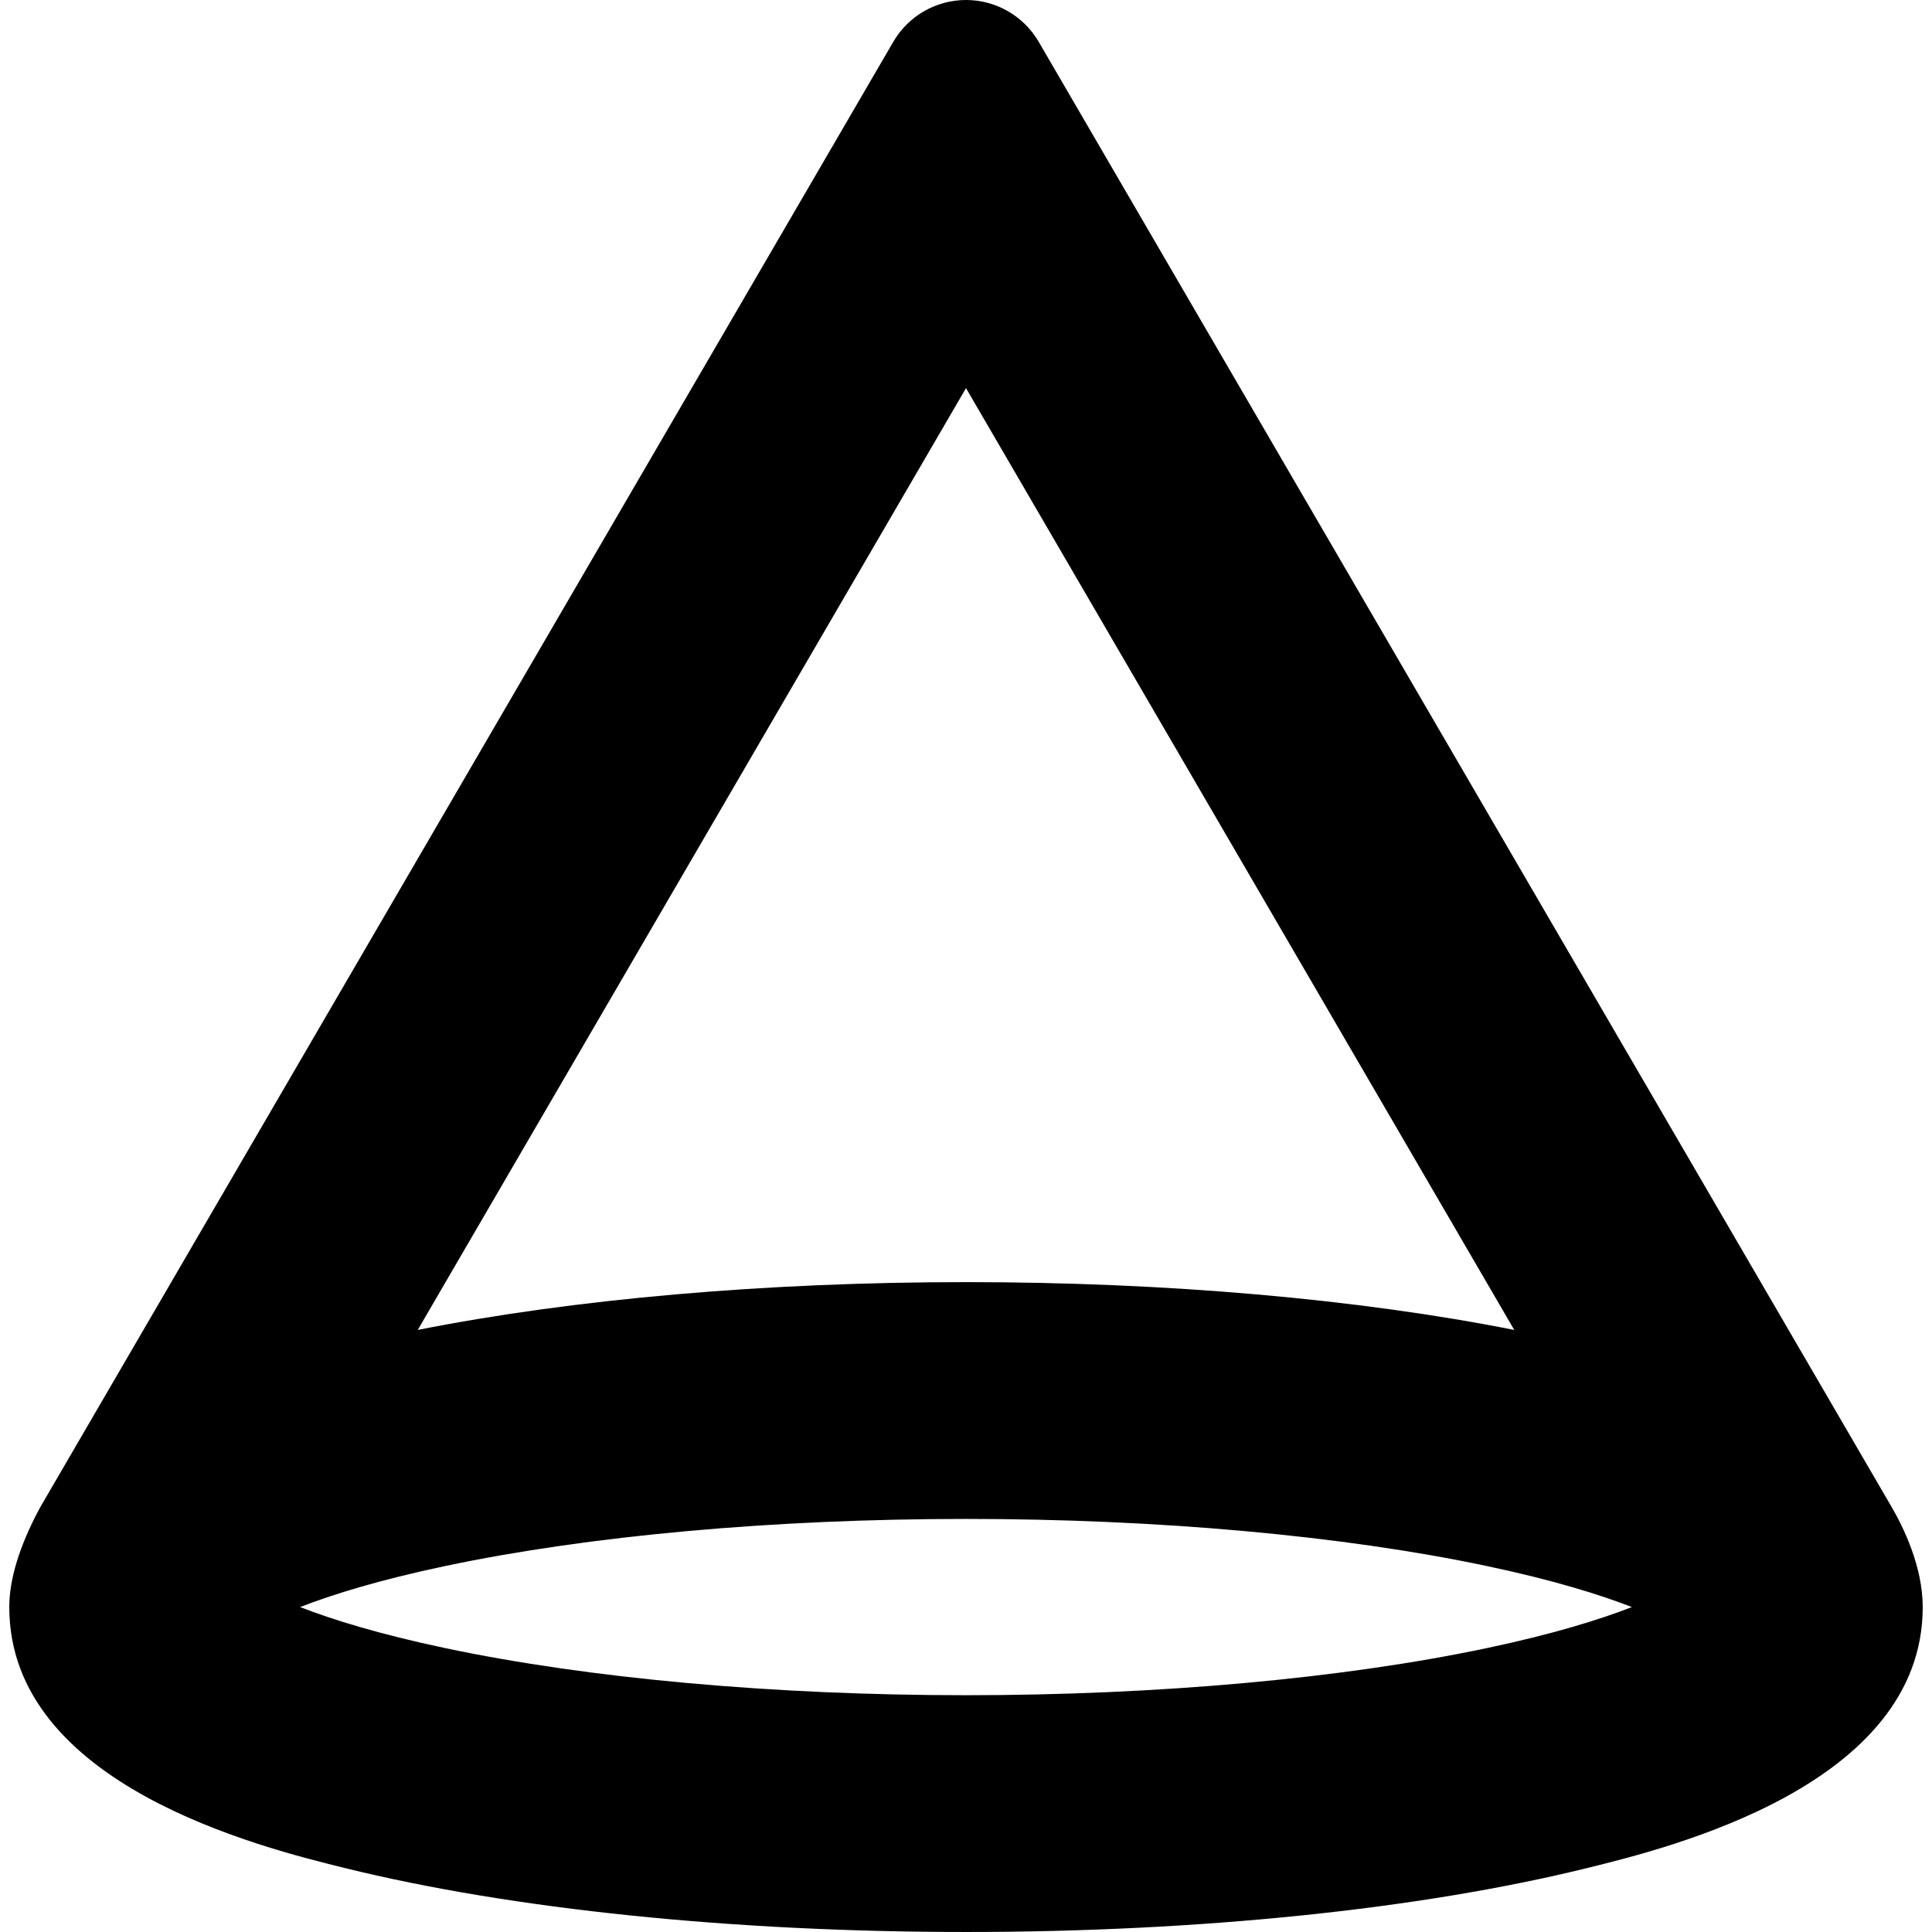 <?xml version="1.0" encoding="iso-8859-1"?>
<!-- Generator: Adobe Illustrator 16.0.0, SVG Export Plug-In . SVG Version: 6.00 Build 0)  -->
<!DOCTYPE svg PUBLIC "-//W3C//DTD SVG 1.1//EN" "http://www.w3.org/Graphics/SVG/1.1/DTD/svg11.dtd">
<svg version="1.1" id="Capa_1" xmlns="http://www.w3.org/2000/svg" xmlns:xlink="http://www.w3.org/1999/xlink" x="0px" y="0px"
	 width="344.537px" height="344.537px" viewBox="0 0 344.537 344.537" style="enable-background:new 0 0 344.537 344.537;"
	 xml:space="preserve">
<g>
	<path d="M337.343,268.753L185.231,7.453C182.544,2.839,177.606,0,172.268,0c-5.339,0-10.277,2.839-12.963,7.453L7.275,268.613
		c-0.094,0.16-0.185,0.324-0.272,0.488c-3.549,6.653-5.348,12.539-5.348,17.488c0,31.801,45.046,42.896,59.848,46.545
		c29.841,7.354,69.178,11.402,110.766,11.402c41.587,0,80.925-4.051,110.763-11.402c14.803-3.646,59.85-14.744,59.85-46.545
		C342.882,279.341,339.409,272.301,337.343,268.753z M172.268,302.311c-34.226,0-67.204-2.981-92.86-8.397
		c-11.859-2.503-20.173-5.101-25.889-7.323c5.715-2.224,14.028-4.82,25.891-7.322c25.642-5.416,58.619-8.396,92.858-8.396
		s67.217,2.98,92.862,8.396c11.859,2.502,20.174,5.1,25.889,7.322c-5.719,2.225-14.033,4.821-25.891,7.323
		C239.472,299.329,206.494,302.311,172.268,302.311z M172.268,228.643c-35.71,0-69.911,3.004-97.771,8.526l97.771-167.953
		L270.04,237.17C242.192,231.648,207.992,228.643,172.268,228.643z"/>
</g>
<g>
</g>
<g>
</g>
<g>
</g>
<g>
</g>
<g>
</g>
<g>
</g>
<g>
</g>
<g>
</g>
<g>
</g>
<g>
</g>
<g>
</g>
<g>
</g>
<g>
</g>
<g>
</g>
<g>
</g>
</svg>
